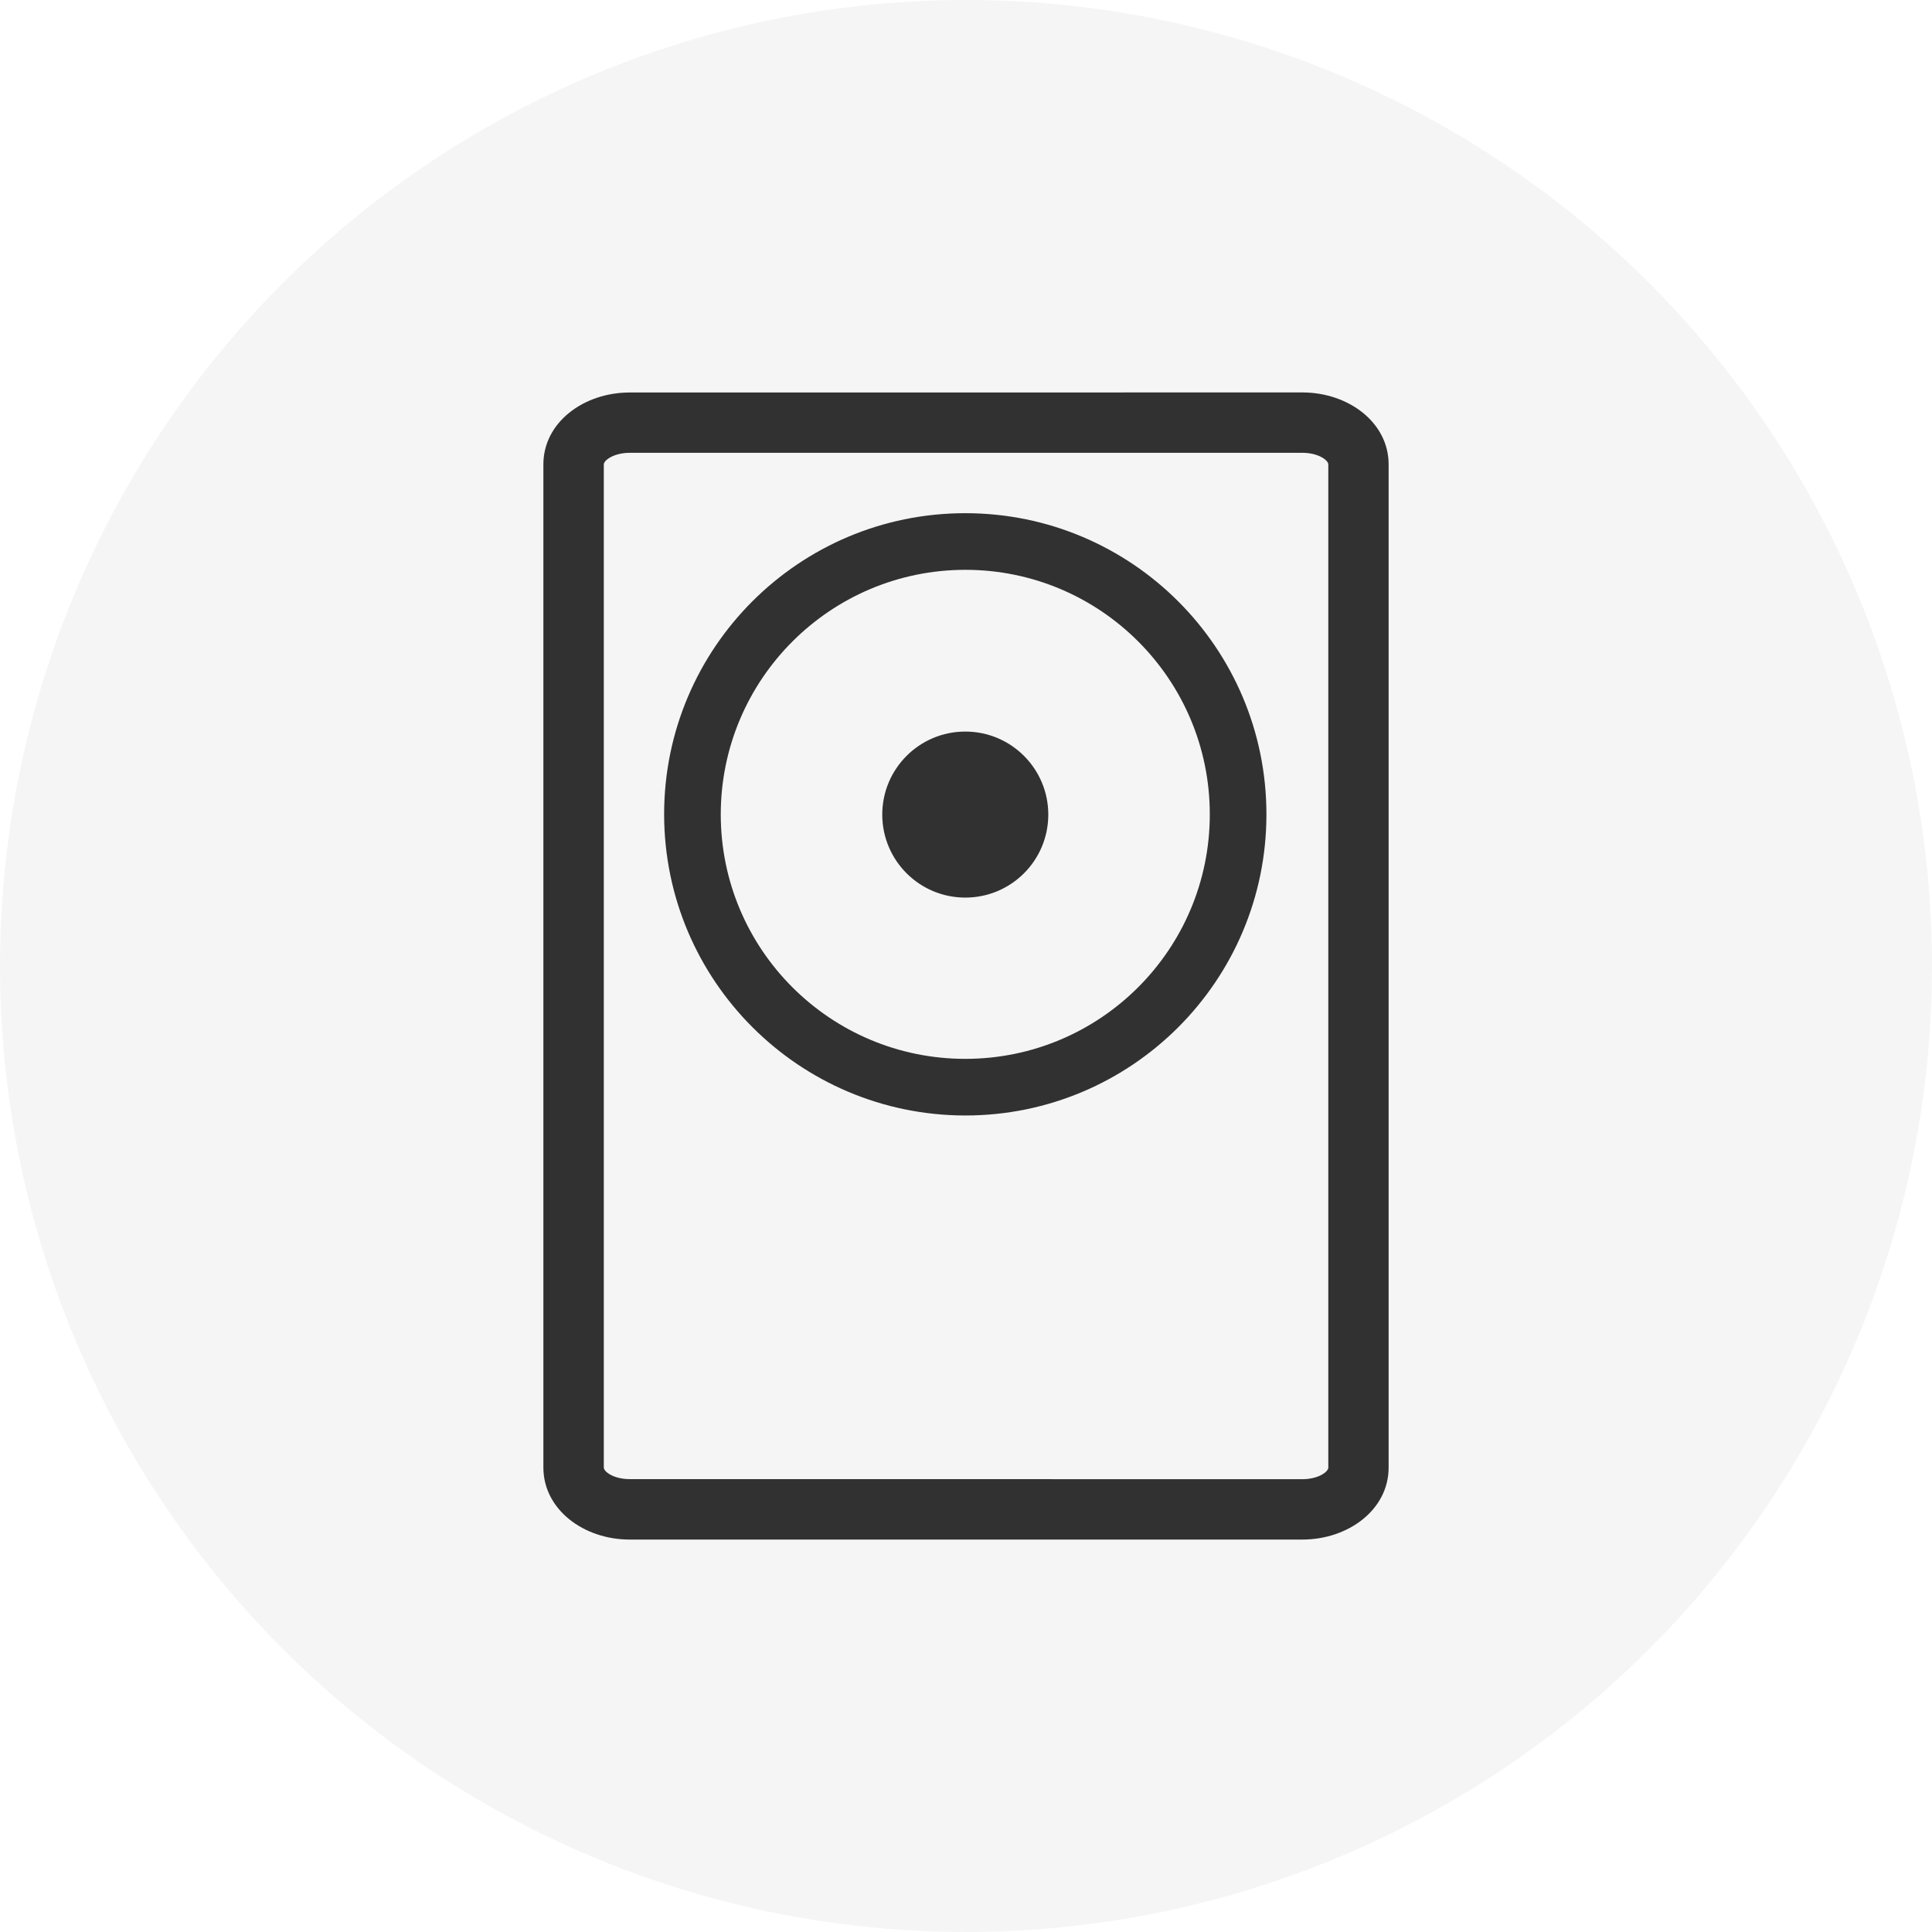 <svg xmlns="http://www.w3.org/2000/svg" width="32" height="32" viewBox="0 0 32 32">
    <g fill="none" fill-rule="evenodd">
        <g fill="#000" fill-rule="nonzero">
            <g transform="translate(-1841 -286) translate(1841 286)">
                <circle cx="16" cy="16" r="16" fill-opacity=".04"/>
                <path fill-opacity=".8" d="M21.571 6.5c.763 0 1.429.497 1.429 1.192v16.616c0 .695-.666 1.192-1.429 1.192H10.429C9.667 25.5 9 25.002 9 24.306V7.692c0-.695.667-1.191 1.429-1.191zm0 1H10.43c-.263 0-.429.124-.429.192v16.615c0 .07.166.192.429.192l11.142.001c.264 0 .429-.123.429-.192V7.692c0-.069-.165-.192-.429-.192z"/>
                <path fill-opacity=".8" d="M15.988 18.476c2.755 0 4.988-2.233 4.988-4.988 0-2.755-2.233-4.988-4.988-4.988C13.233 8.5 11 10.733 11 13.488c.003 2.754 2.235 4.985 4.988 4.988zm0-9.038c2.237 0 4.05 1.813 4.05 4.05s-1.813 4.05-4.05 4.05-4.05-1.813-4.05-4.05c.002-2.236 1.814-4.048 4.05-4.05z"/>
                <path fill-opacity=".8" d="M15.988 14.867c.76 0 1.375-.615 1.375-1.375 0-.759-.615-1.375-1.375-1.375s-1.375.616-1.375 1.375c0 .76.616 1.375 1.375 1.375z"/>
            </g>
        </g>
    </g>
</svg>
